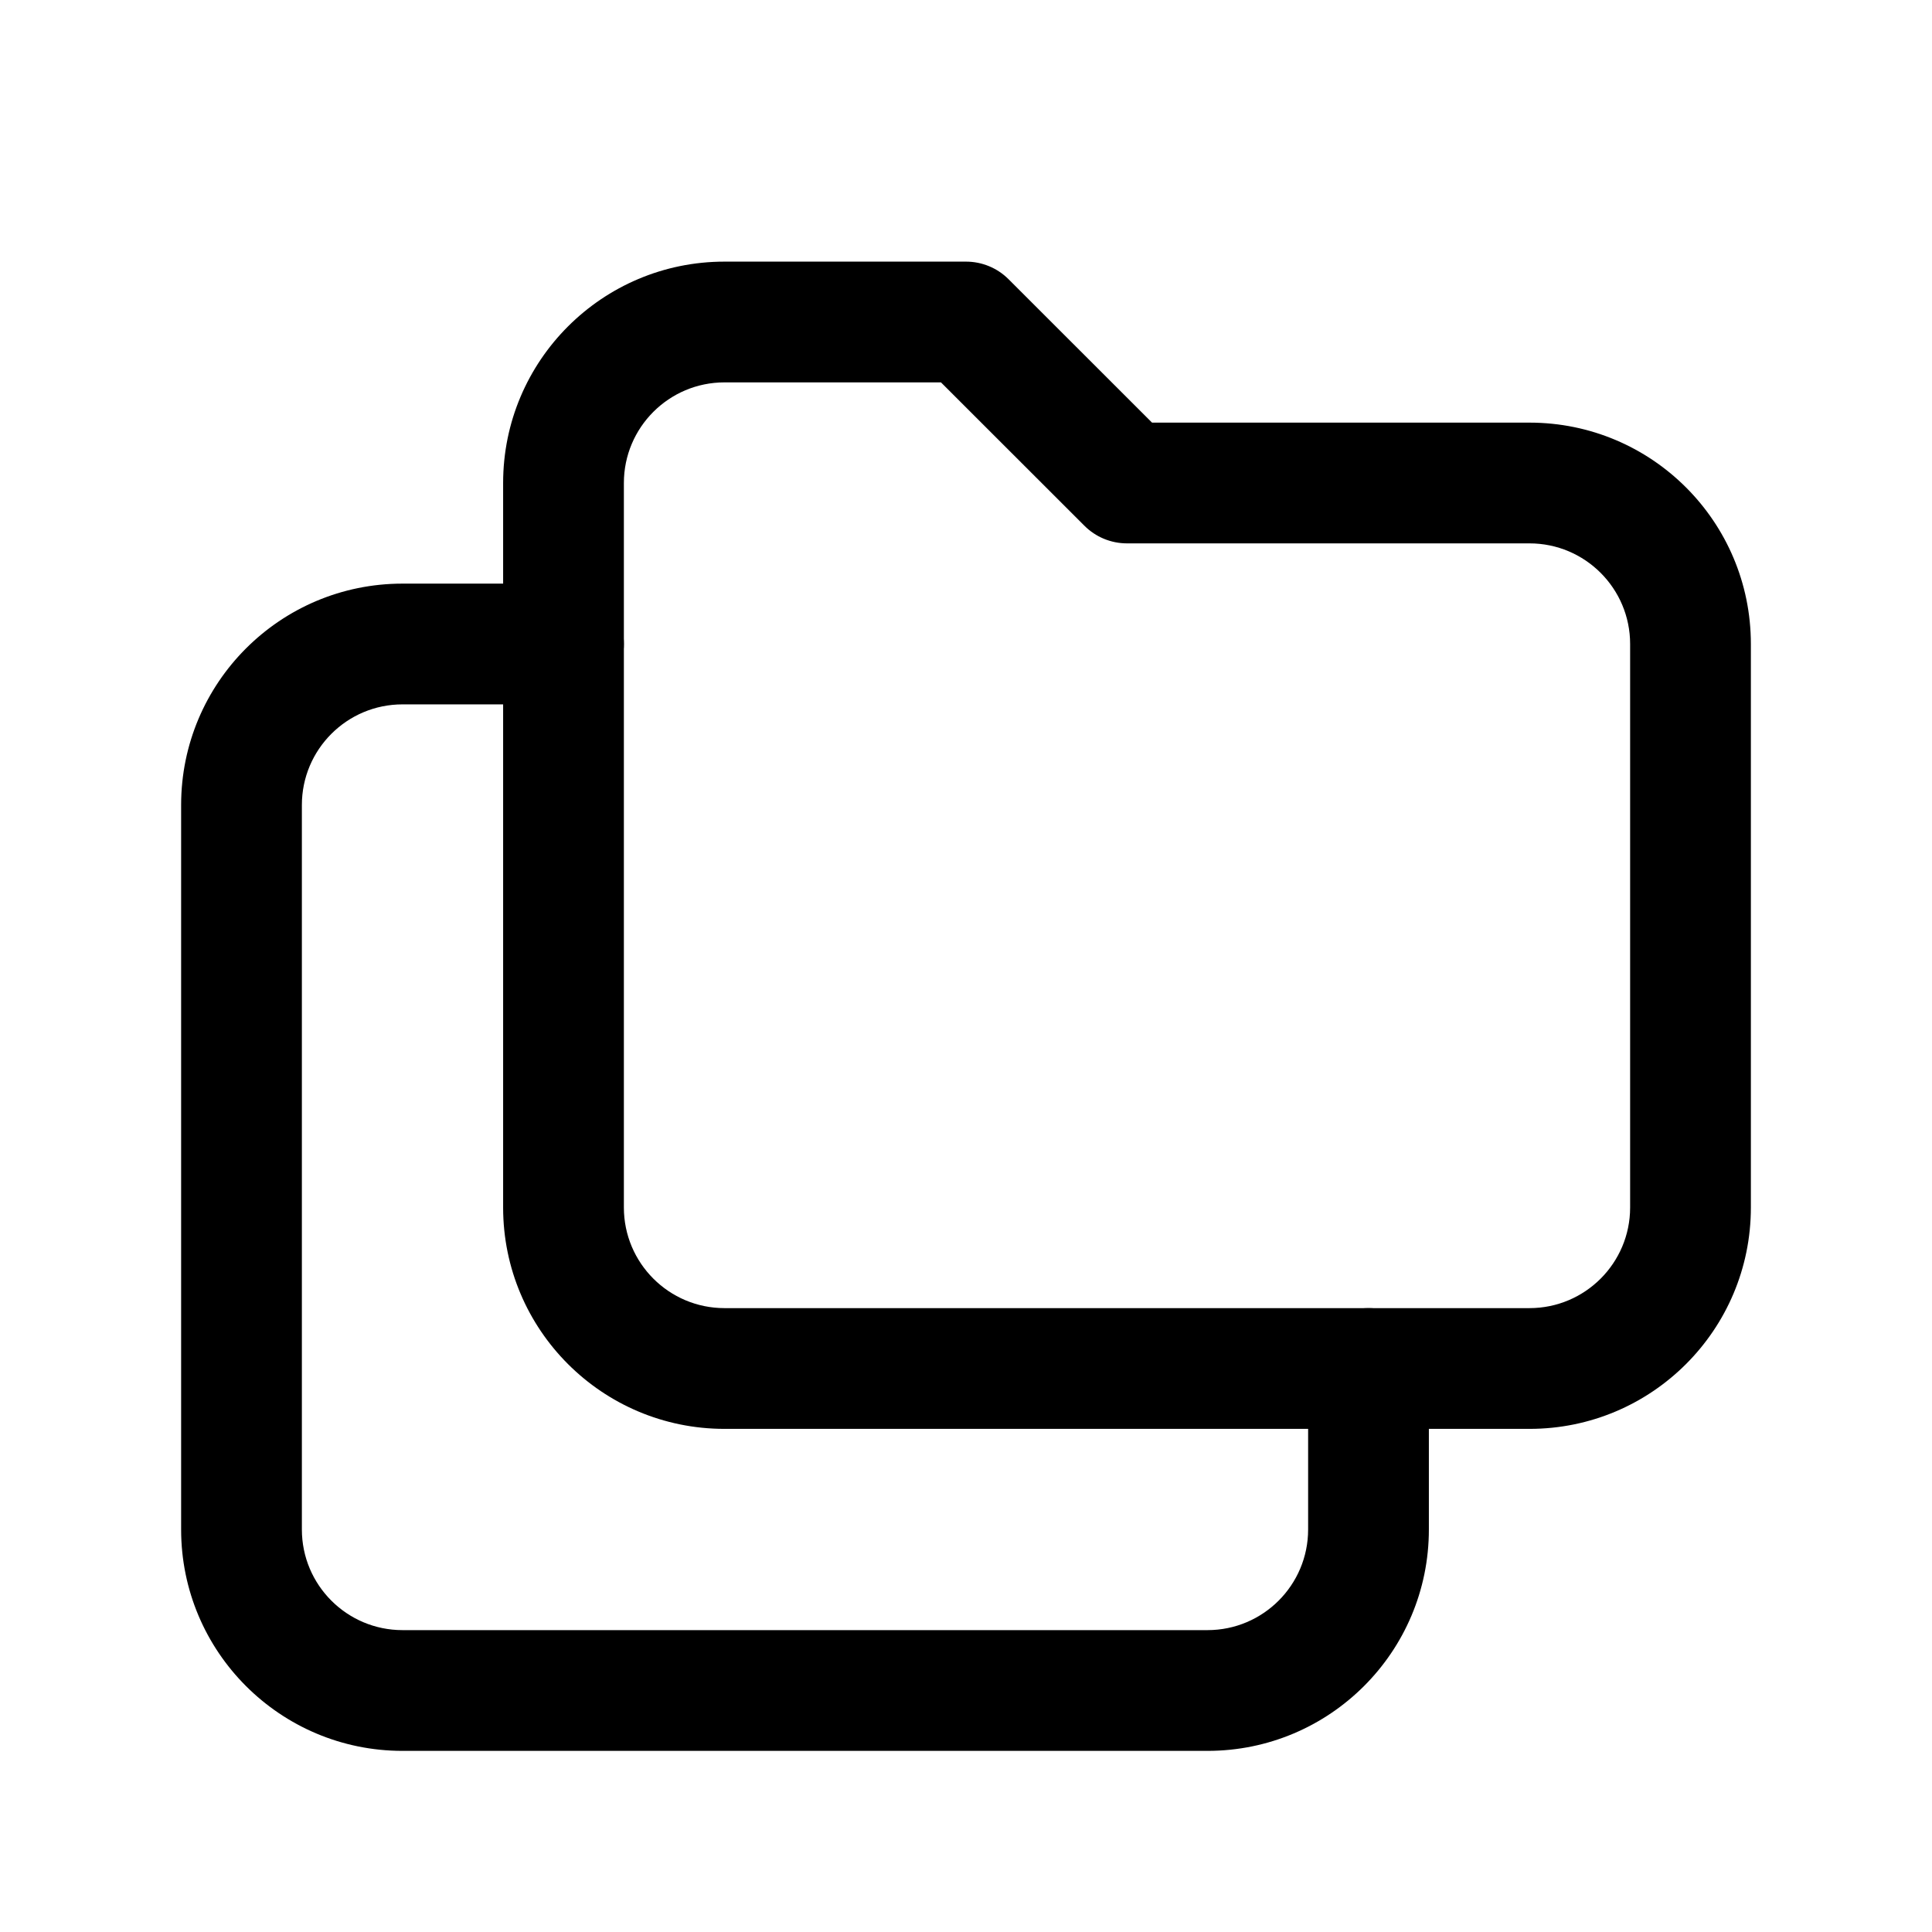 <svg width="24" height="24" viewBox="0 0 24 24" fill="none" xmlns="http://www.w3.org/2000/svg">
<path fill-rule="evenodd" clip-rule="evenodd" d="M9 4.75C8.31 4.75 7.75 5.31 7.75 6V15C7.75 15.69 8.31 16.25 9 16.25H19C19.69 16.25 20.25 15.69 20.25 15V8C20.25 7.31 19.69 6.75 19 6.75H14C13.801 6.75 13.61 6.671 13.47 6.53L11.689 4.75H9ZM9 3.25C7.481 3.25 6.25 4.481 6.25 6V15C6.25 16.519 7.481 17.75 9 17.75H19C20.519 17.75 21.75 16.519 21.75 15V8C21.75 6.481 20.519 5.25 19 5.25H14.311L12.53 3.47C12.39 3.329 12.199 3.25 12 3.25H9Z" fill="black"/>
<path fill-rule="evenodd" clip-rule="evenodd" d="M5 8.75C4.31 8.75 3.75 9.31 3.75 10V19C3.75 19.69 4.31 20.25 5 20.25H15C15.69 20.25 16.25 19.69 16.25 19V17C16.25 16.586 16.586 16.25 17 16.25C17.414 16.25 17.75 16.586 17.75 17V19C17.75 20.519 16.519 21.75 15 21.75H5C3.481 21.75 2.25 20.519 2.25 19V10C2.25 8.481 3.481 7.25 5 7.25H7C7.414 7.25 7.75 7.586 7.75 8C7.75 8.414 7.414 8.75 7 8.75H5Z" fill="black"/>
</svg>
